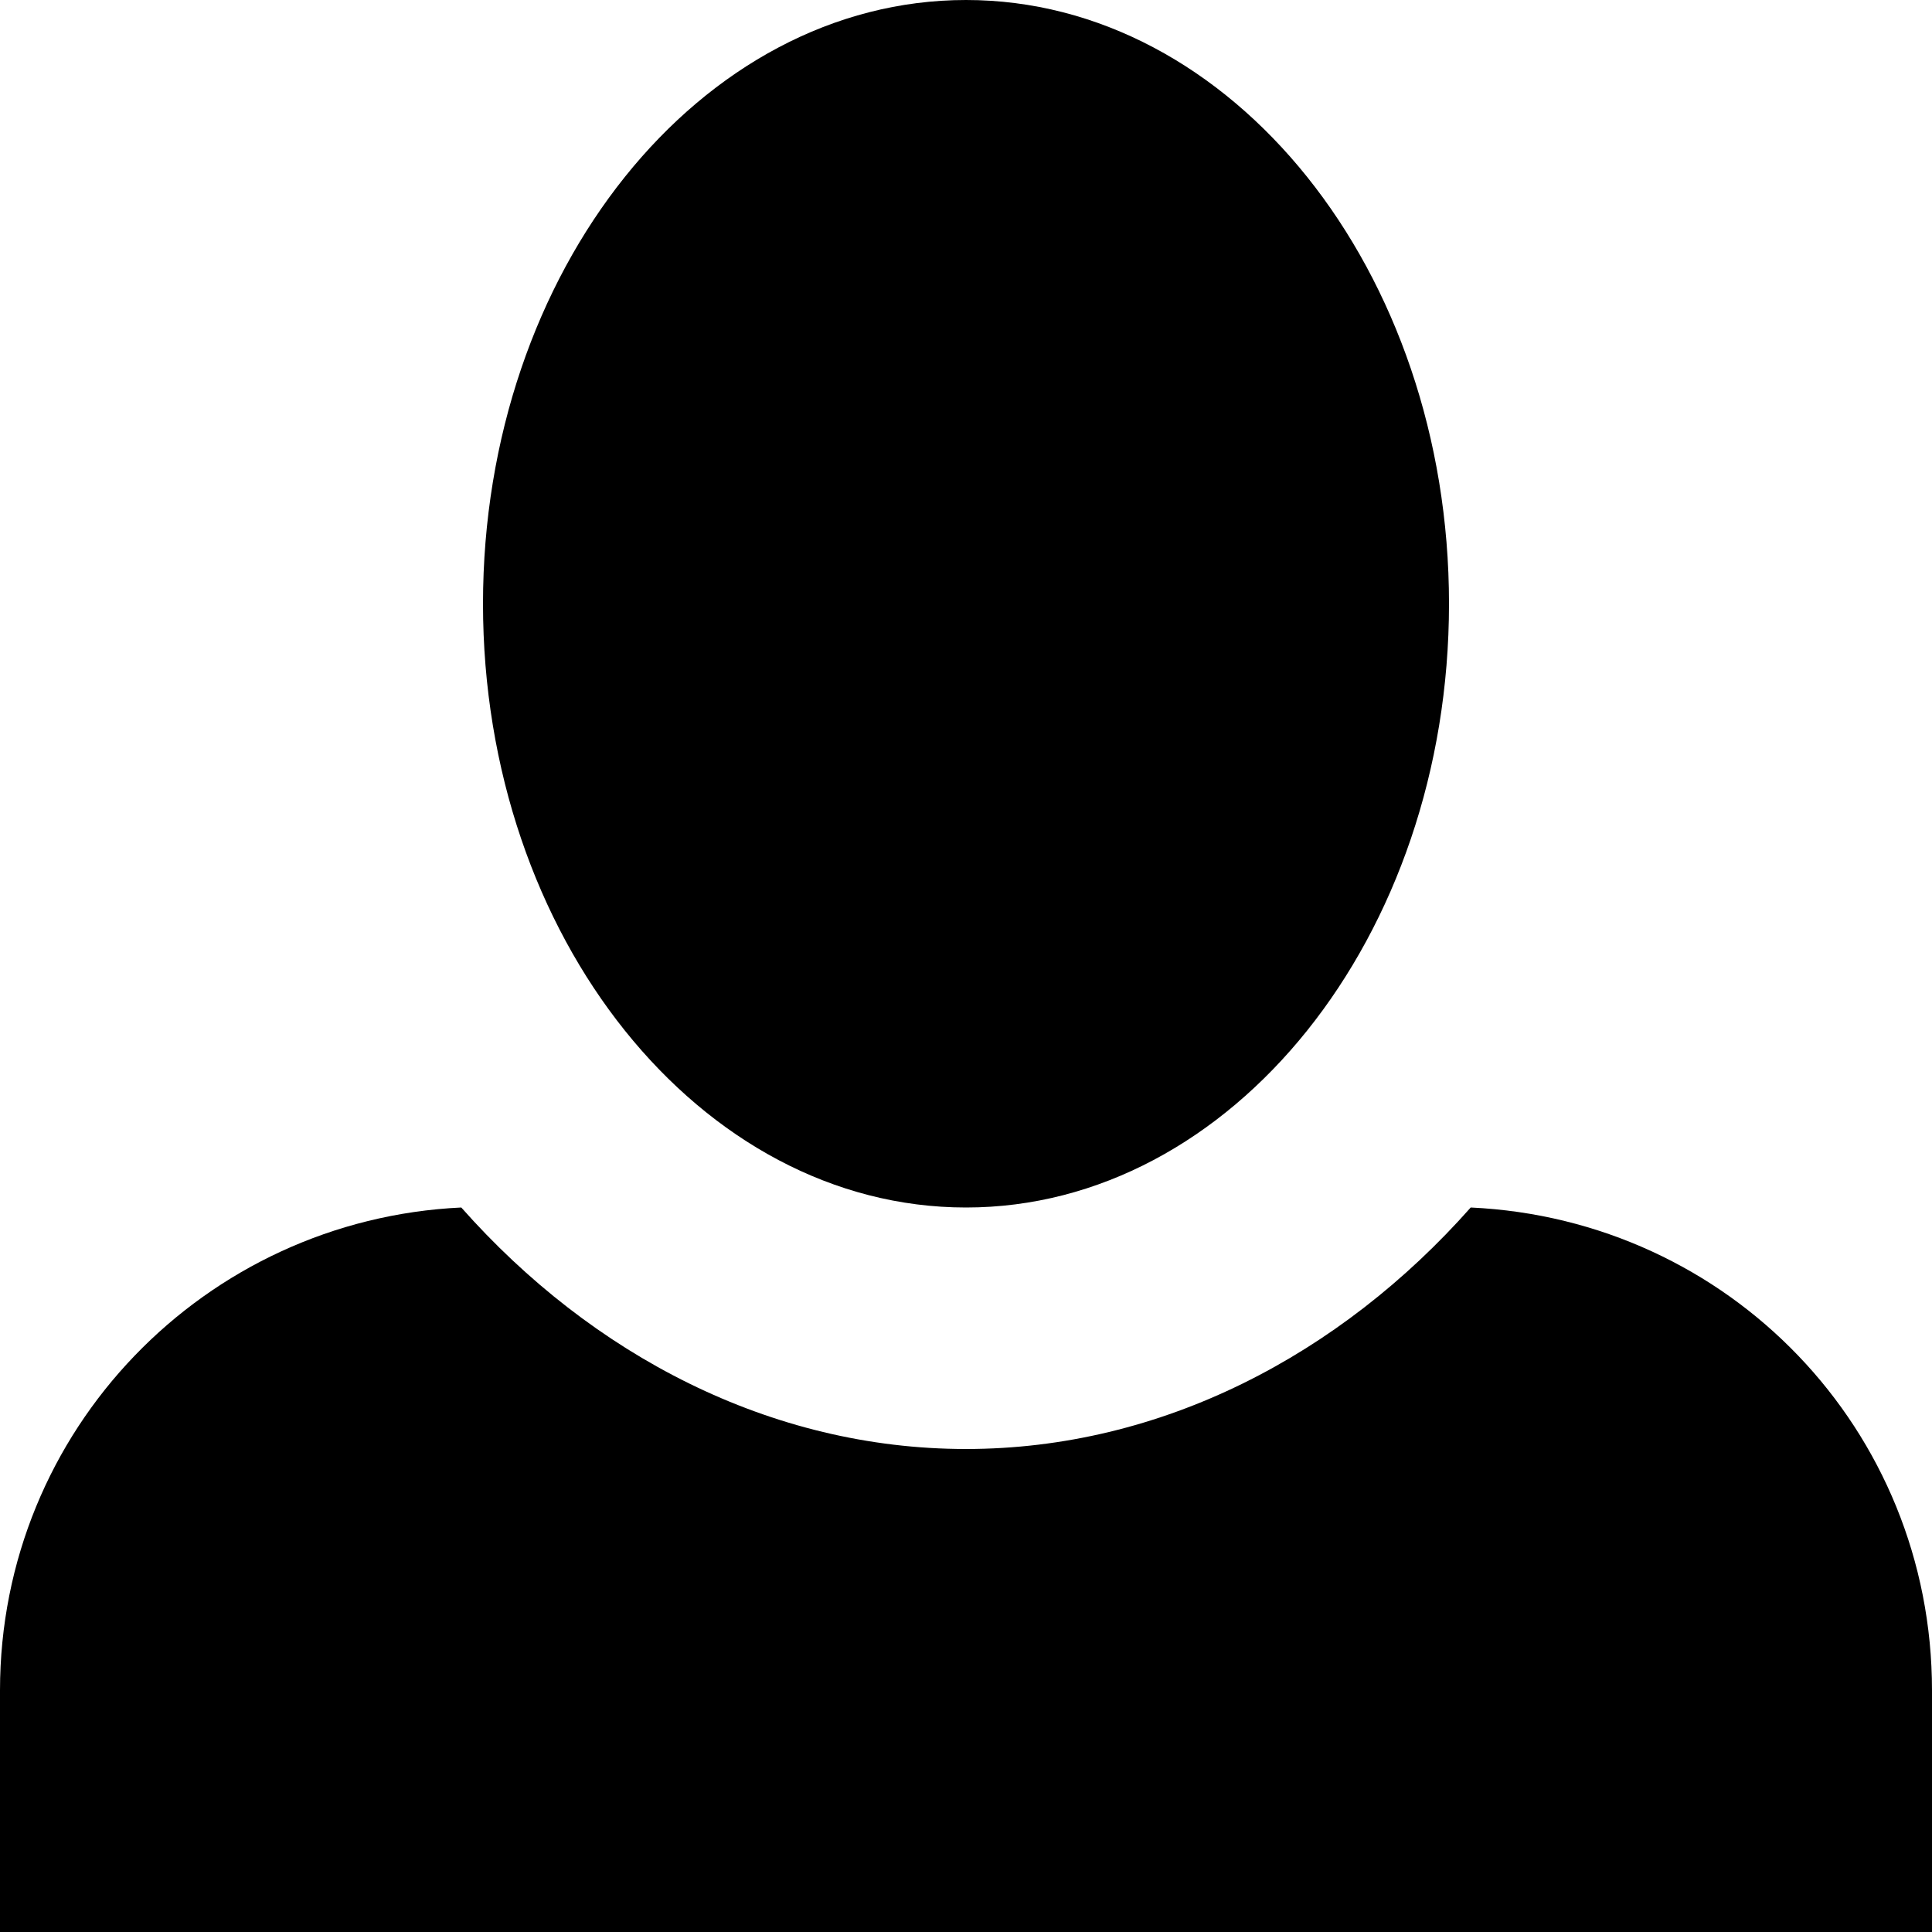 <svg width="50" height="50" viewBox="0 0 50 50" fill="none" xmlns="http://www.w3.org/2000/svg">
<path d="M25 0C18.125 0 12.5 7 12.5 15.625C12.5 24.25 18.125 31.25 25 31.25C31.875 31.25 37.5 24.25 37.5 15.625C37.5 7 31.875 0 25 0ZM11.938 31.25C5.312 31.562 0 37 0 43.75V50H50V43.75C50 37 44.75 31.562 38.062 31.25C34.688 35.062 30.062 37.5 25 37.5C19.938 37.5 15.312 35.062 11.938 31.25Z" fill="black"/>
</svg>
